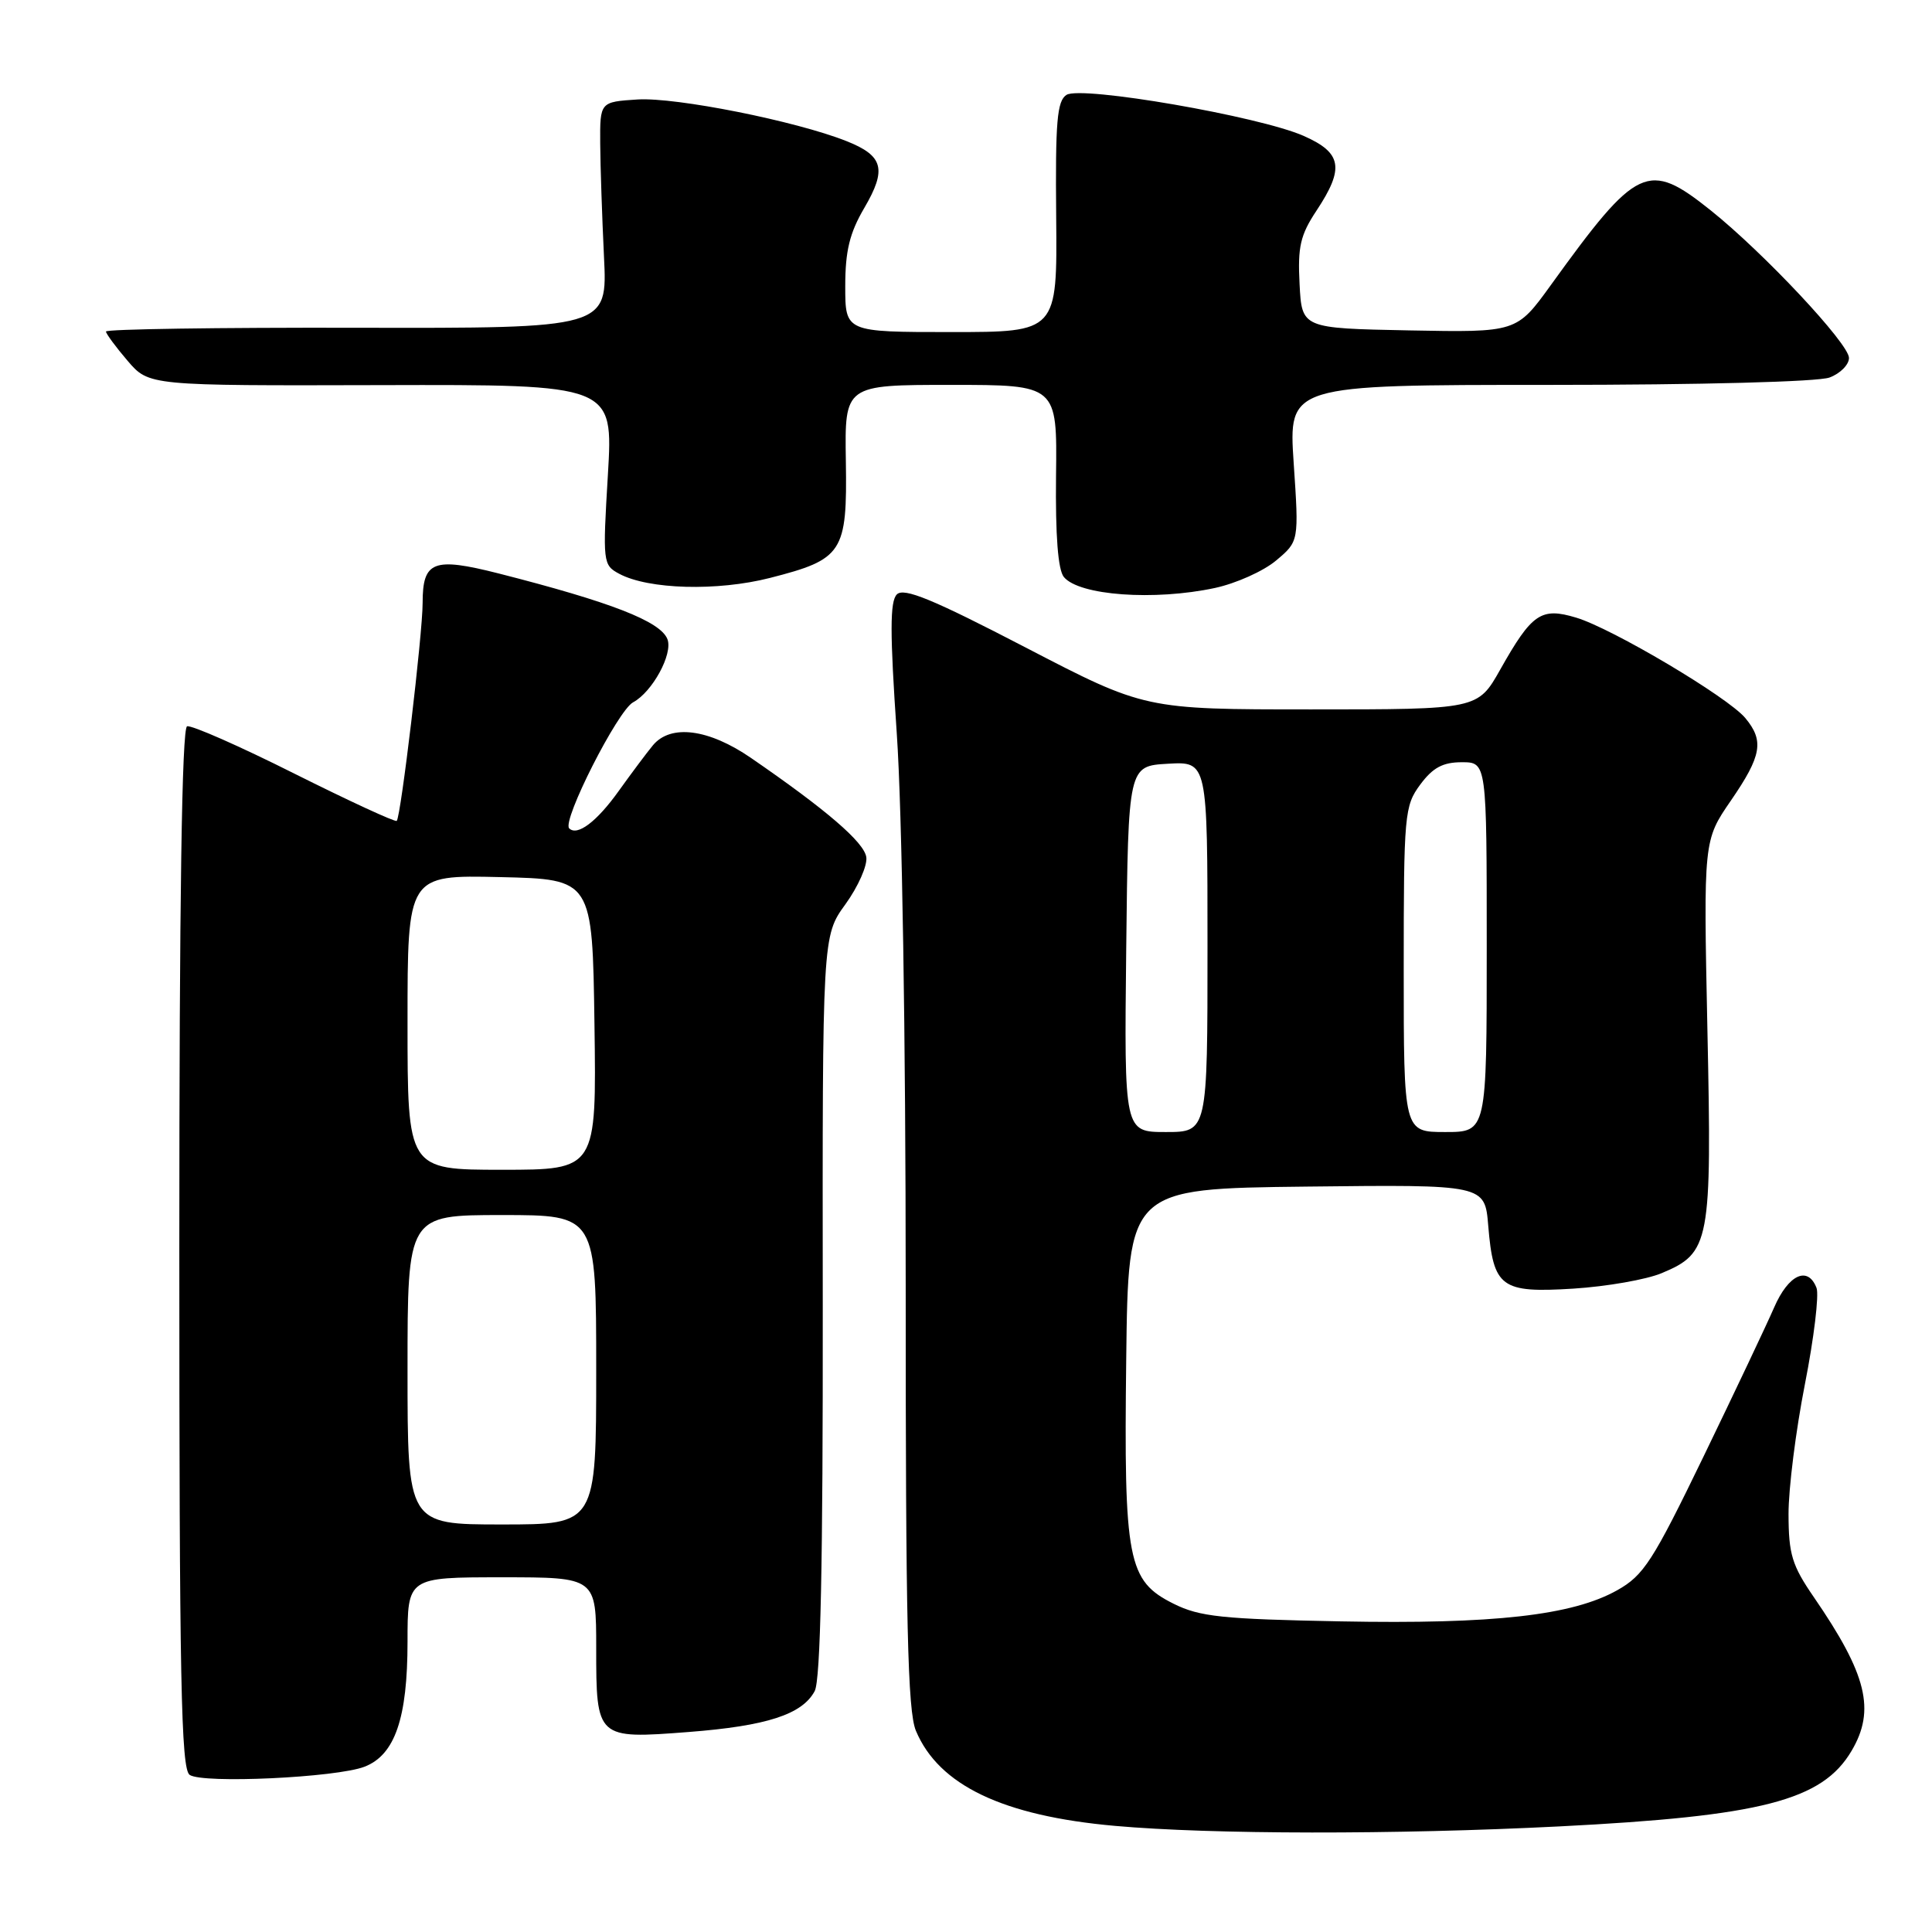 <?xml version="1.0" encoding="UTF-8" standalone="no"?>
<!DOCTYPE svg PUBLIC "-//W3C//DTD SVG 1.1//EN" "http://www.w3.org/Graphics/SVG/1.1/DTD/svg11.dtd" >
<svg xmlns="http://www.w3.org/2000/svg" xmlns:xlink="http://www.w3.org/1999/xlink" version="1.1" viewBox="0 0 256 256">
 <g >
 <path fill="currentColor"
d=" M 206.60 242.01 C 233.41 240.65 241.46 238.58 245.34 232.00 C 248.54 226.59 247.38 221.87 240.35 211.64 C 237.45 207.43 237.00 205.95 236.99 200.64 C 236.98 197.26 237.96 189.51 239.16 183.41 C 240.36 177.31 241.05 171.57 240.70 170.66 C 239.56 167.69 236.98 168.87 235.08 173.25 C 234.06 175.59 229.85 184.48 225.72 193.01 C 219.00 206.88 217.80 208.75 214.28 210.72 C 208.35 214.05 197.91 215.23 177.64 214.84 C 161.94 214.54 158.96 214.23 155.50 212.50 C 149.42 209.46 148.91 206.84 149.23 180.11 C 149.50 157.50 149.50 157.50 173.12 157.23 C 196.75 156.96 196.75 156.96 197.20 162.42 C 197.88 170.61 198.88 171.35 208.48 170.75 C 212.89 170.47 218.16 169.55 220.18 168.70 C 226.59 166.02 226.84 164.69 226.24 136.43 C 225.72 111.36 225.72 111.36 229.36 106.07 C 233.44 100.13 233.78 98.16 231.25 95.13 C 228.92 92.35 213.62 83.27 208.85 81.84 C 204.20 80.44 202.99 81.27 198.79 88.72 C 195.81 94.00 195.81 94.00 173.76 94.00 C 151.70 94.00 151.70 94.00 135.87 85.78 C 123.57 79.39 119.77 77.83 118.84 78.76 C 117.91 79.69 117.91 83.82 118.83 97.23 C 119.53 107.37 120.01 137.53 120.01 170.28 C 120.00 215.15 120.27 226.70 121.36 229.33 C 124.39 236.56 132.89 240.62 147.76 241.94 C 160.56 243.08 184.83 243.11 206.60 242.01 Z  M 48.30 234.10 C 52.33 232.54 54.00 227.68 54.00 217.53 C 54.00 209.00 54.00 209.00 66.50 209.00 C 79.00 209.00 79.00 209.00 79.00 218.38 C 79.00 230.38 79.06 230.44 91.23 229.50 C 101.60 228.70 106.30 227.17 107.95 224.08 C 108.73 222.63 109.05 207.24 109.02 173.01 C 108.97 124.03 108.97 124.03 112.03 119.81 C 113.71 117.48 114.95 114.68 114.79 113.58 C 114.51 111.61 109.50 107.30 99.51 100.43 C 93.91 96.58 88.88 95.92 86.52 98.75 C 85.72 99.71 83.69 102.43 81.99 104.80 C 79.07 108.89 76.49 110.83 75.42 109.76 C 74.44 108.77 81.86 94.14 83.89 93.06 C 86.44 91.69 89.19 86.65 88.44 84.70 C 87.53 82.33 80.96 79.78 66.05 75.98 C 57.41 73.79 56.00 74.34 56.00 79.90 C 56.00 84.00 53.12 108.21 52.57 108.77 C 52.37 108.96 46.27 106.14 39.01 102.51 C 31.76 98.87 25.35 96.05 24.79 96.24 C 24.10 96.47 23.76 119.14 23.76 165.41 C 23.76 222.55 23.99 234.39 25.13 235.18 C 26.86 236.37 44.56 235.54 48.30 234.10 Z  M 160.98 77.91 C 163.77 77.31 167.42 75.68 169.09 74.27 C 172.12 71.73 172.12 71.73 171.42 61.36 C 170.73 51.00 170.73 51.00 205.30 51.00 C 225.34 51.00 240.95 50.59 242.43 50.02 C 243.85 49.49 245.00 48.32 245.00 47.43 C 245.00 45.54 233.69 33.48 226.66 27.86 C 218.36 21.24 216.95 21.90 205.49 37.78 C 200.96 44.05 200.96 44.05 186.73 43.78 C 172.50 43.50 172.50 43.50 172.20 37.63 C 171.94 32.70 172.30 31.14 174.45 27.90 C 178.17 22.28 177.82 20.25 172.75 18.01 C 166.87 15.41 143.29 11.33 141.32 12.57 C 140.06 13.37 139.83 16.11 139.95 28.76 C 140.09 44.00 140.09 44.00 126.04 44.00 C 112.00 44.00 112.00 44.00 112.00 37.93 C 112.00 33.24 112.58 30.87 114.52 27.56 C 117.53 22.42 117.06 20.64 112.17 18.70 C 105.45 16.03 89.57 12.87 84.50 13.18 C 79.50 13.50 79.50 13.50 79.53 19.00 C 79.55 22.02 79.78 28.77 80.03 34.00 C 80.50 43.50 80.50 43.50 47.25 43.43 C 28.96 43.39 14.02 43.61 14.04 43.93 C 14.06 44.24 15.35 45.99 16.91 47.81 C 19.74 51.11 19.74 51.11 50.50 51.03 C 81.26 50.95 81.26 50.95 80.55 62.89 C 79.85 74.56 79.89 74.87 82.05 76.03 C 85.93 78.11 95.05 78.36 102.02 76.58 C 111.69 74.11 112.27 73.22 112.08 61.10 C 111.92 51.00 111.92 51.00 126.00 51.00 C 140.08 51.00 140.08 51.00 139.93 63.02 C 139.84 70.98 140.19 75.52 140.97 76.46 C 143.00 78.91 152.95 79.63 160.98 77.91 Z  M 149.23 125.75 C 149.50 101.50 149.50 101.50 154.75 101.20 C 160.00 100.90 160.00 100.90 160.00 125.45 C 160.00 150.00 160.00 150.00 154.48 150.00 C 148.96 150.00 148.96 150.00 149.23 125.75 Z  M 186.00 128.46 C 186.00 107.87 186.10 106.79 188.19 103.96 C 189.85 101.72 191.18 101.00 193.69 101.00 C 197.00 101.00 197.00 101.00 197.00 125.50 C 197.00 150.00 197.00 150.00 191.50 150.00 C 186.00 150.00 186.00 150.00 186.00 128.46 Z  M 54.00 181.50 C 54.00 161.00 54.00 161.00 66.50 161.00 C 79.00 161.00 79.00 161.00 79.00 181.50 C 79.00 202.00 79.00 202.00 66.50 202.00 C 54.00 202.00 54.00 202.00 54.00 181.50 Z  M 54.00 135.47 C 54.00 115.94 54.00 115.94 66.25 116.22 C 78.50 116.50 78.50 116.50 78.77 135.75 C 79.04 155.00 79.04 155.00 66.52 155.00 C 54.00 155.00 54.00 155.00 54.00 135.47 Z "/>
</g>
</svg>
